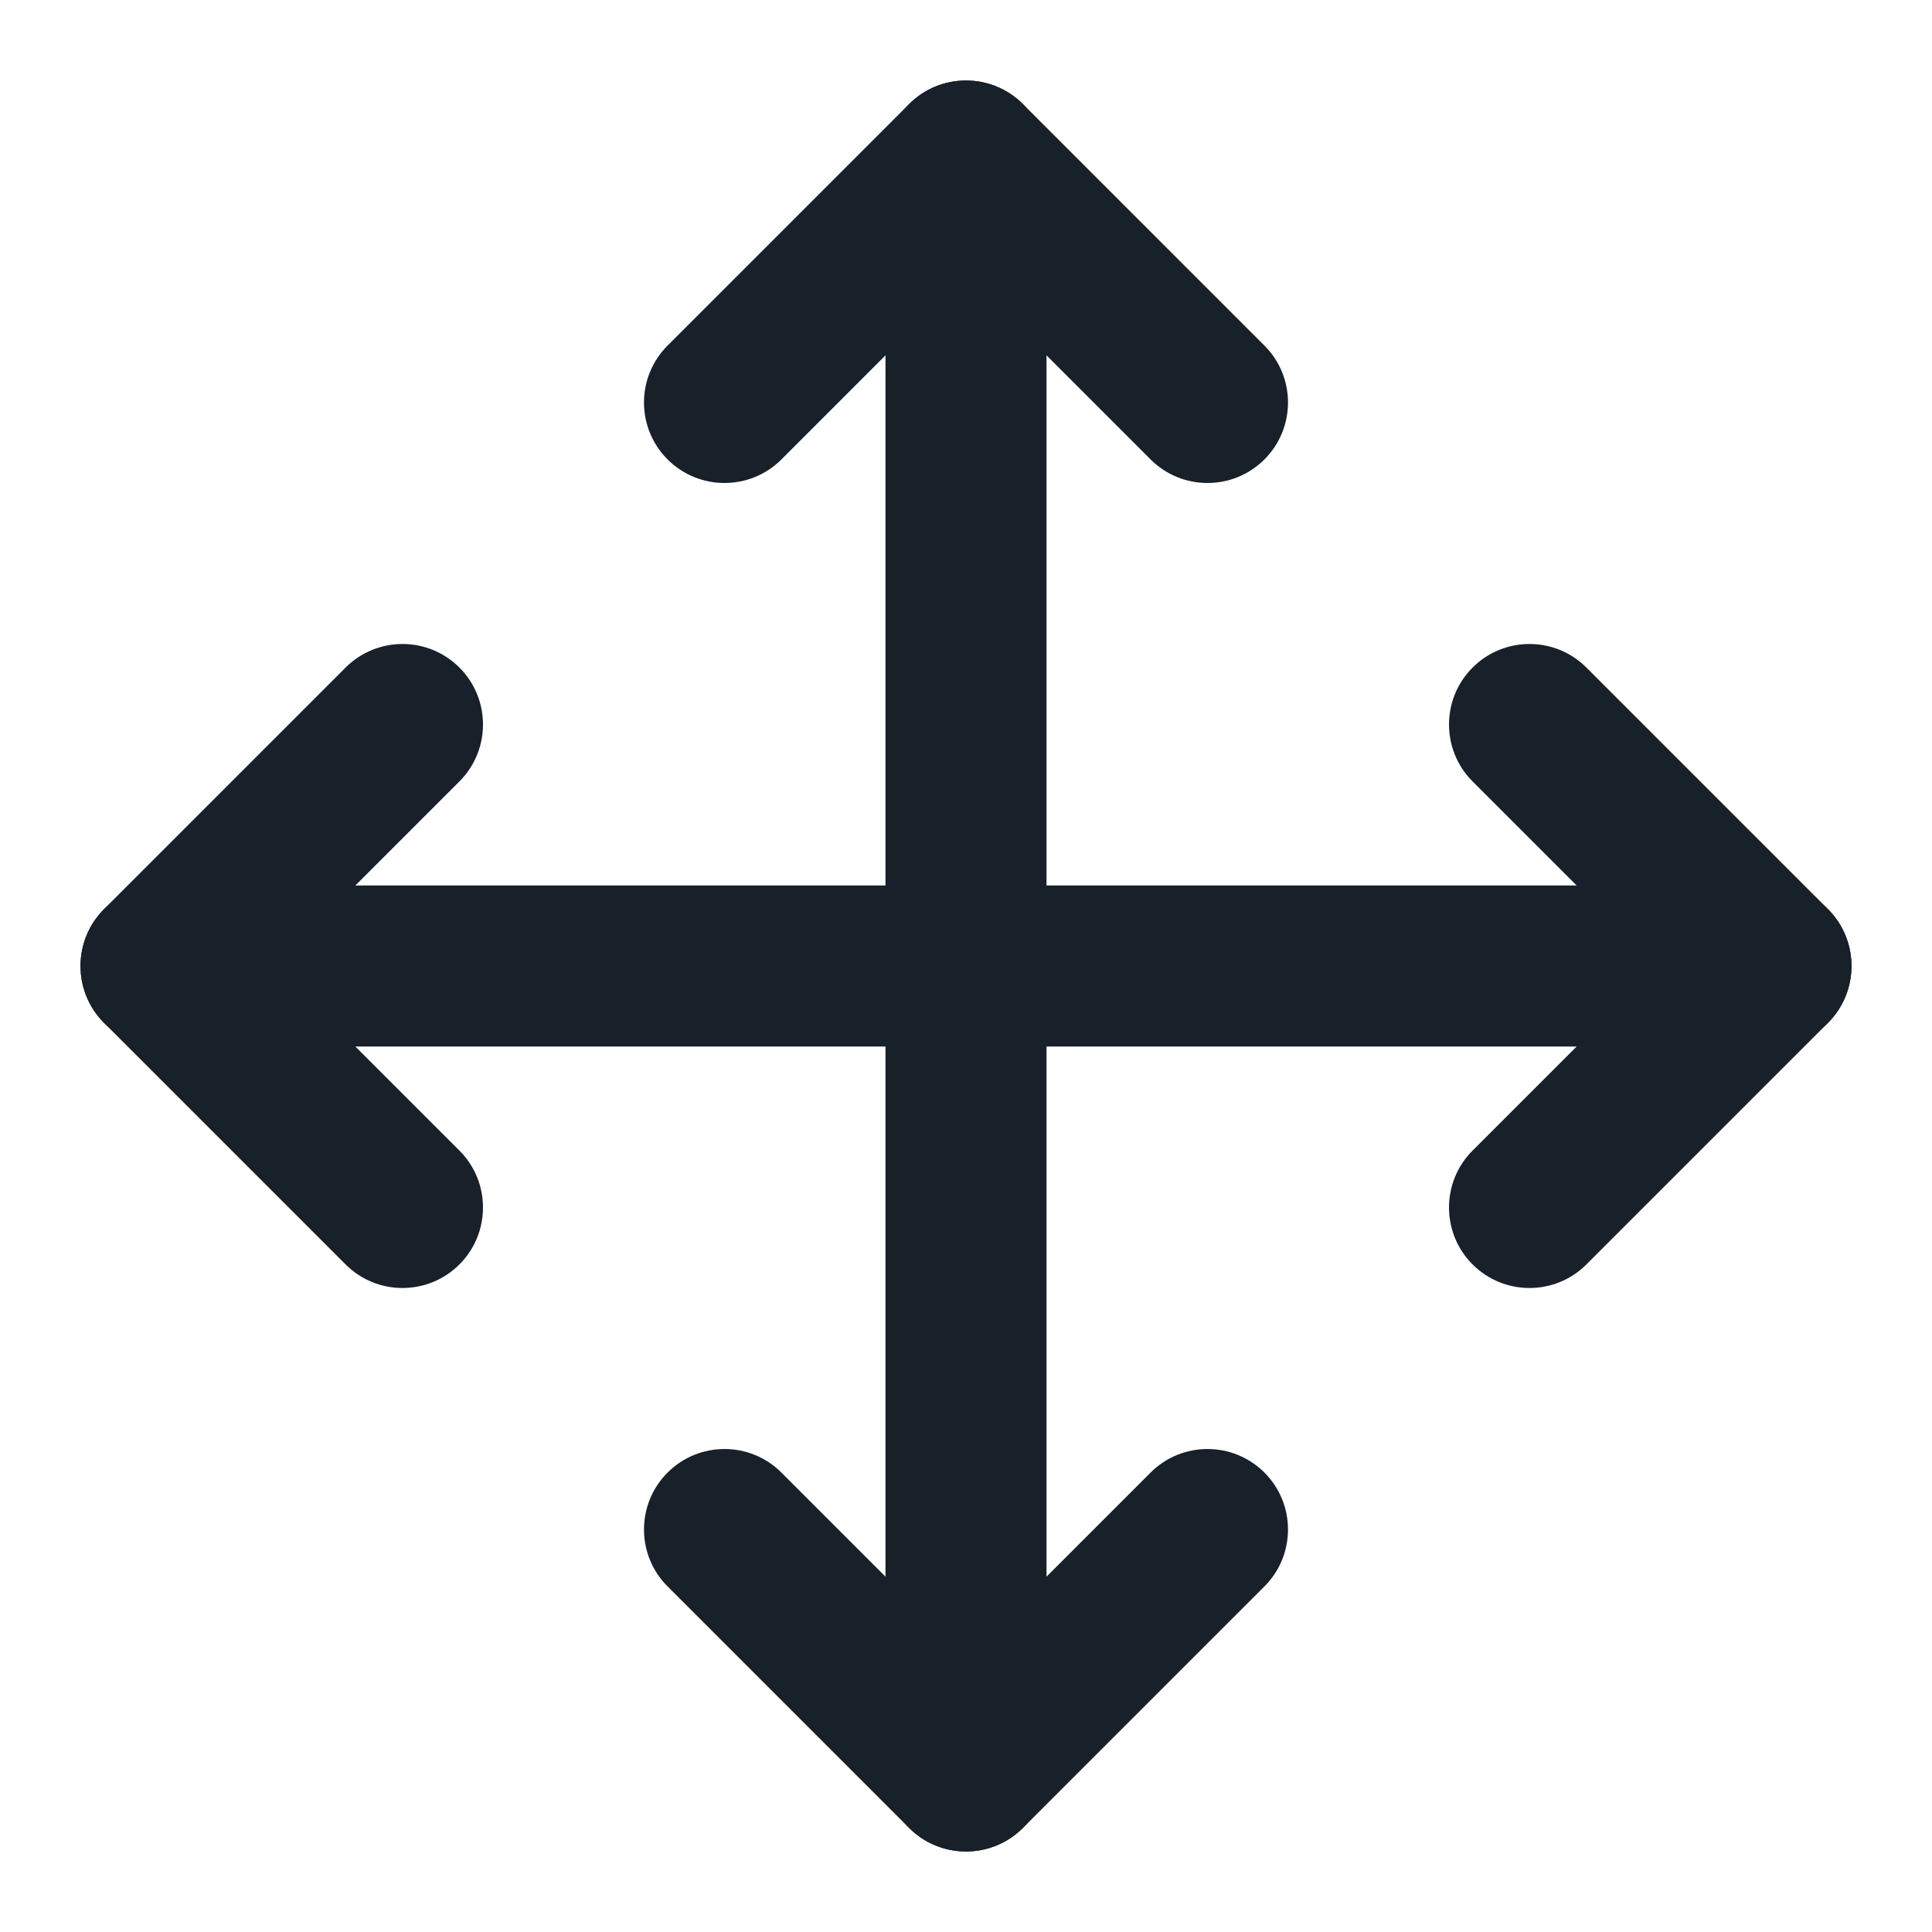 <svg width="64" height="64" viewBox="0 0 64 64" fill="none" xmlns="http://www.w3.org/2000/svg">
<path fill-rule="evenodd" clip-rule="evenodd" d="M15.219 22.114C16.26 23.156 16.26 24.844 15.219 25.886L9.105 32L15.219 38.114C16.26 39.156 16.26 40.844 15.219 41.886C14.178 42.927 12.489 42.927 11.448 41.886L3.448 33.886C2.406 32.844 2.406 31.156 3.448 30.114L11.448 22.114C12.489 21.073 14.178 21.073 15.219 22.114Z" fill="#18202A"/>
<path fill-rule="evenodd" clip-rule="evenodd" d="M30.114 3.448C31.156 2.406 32.844 2.406 33.886 3.448L41.886 11.448C42.927 12.489 42.927 14.178 41.886 15.219C40.844 16.26 39.156 16.26 38.114 15.219L32 9.105L25.886 15.219C24.844 16.26 23.156 16.26 22.114 15.219C21.073 14.178 21.073 12.489 22.114 11.448L30.114 3.448Z" fill="#18202A"/>
<path fill-rule="evenodd" clip-rule="evenodd" d="M22.114 48.781C23.156 47.74 24.844 47.74 25.886 48.781L32 54.895L38.114 48.781C39.156 47.74 40.844 47.74 41.886 48.781C42.927 49.822 42.927 51.511 41.886 52.552L33.886 60.552C32.844 61.594 31.156 61.594 30.114 60.552L22.114 52.552C21.073 51.511 21.073 49.822 22.114 48.781Z" fill="#18202A"/>
<path fill-rule="evenodd" clip-rule="evenodd" d="M48.781 22.114C49.822 21.073 51.511 21.073 52.552 22.114L60.552 30.114C61.594 31.156 61.594 32.844 60.552 33.886L52.552 41.886C51.511 42.927 49.822 42.927 48.781 41.886C47.74 40.844 47.74 39.156 48.781 38.114L54.895 32L48.781 25.886C47.74 24.844 47.74 23.156 48.781 22.114Z" fill="#18202A"/>
<path fill-rule="evenodd" clip-rule="evenodd" d="M2.667 32C2.667 30.527 3.861 29.333 5.333 29.333H58.667C60.139 29.333 61.333 30.527 61.333 32C61.333 33.473 60.139 34.667 58.667 34.667H5.333C3.861 34.667 2.667 33.473 2.667 32Z" fill="#18202A"/>
<path fill-rule="evenodd" clip-rule="evenodd" d="M32 2.667C33.473 2.667 34.667 3.861 34.667 5.333V58.667C34.667 60.139 33.473 61.333 32 61.333C30.527 61.333 29.333 60.139 29.333 58.667V5.333C29.333 3.861 30.527 2.667 32 2.667Z" fill="#18202A"/>
</svg>
